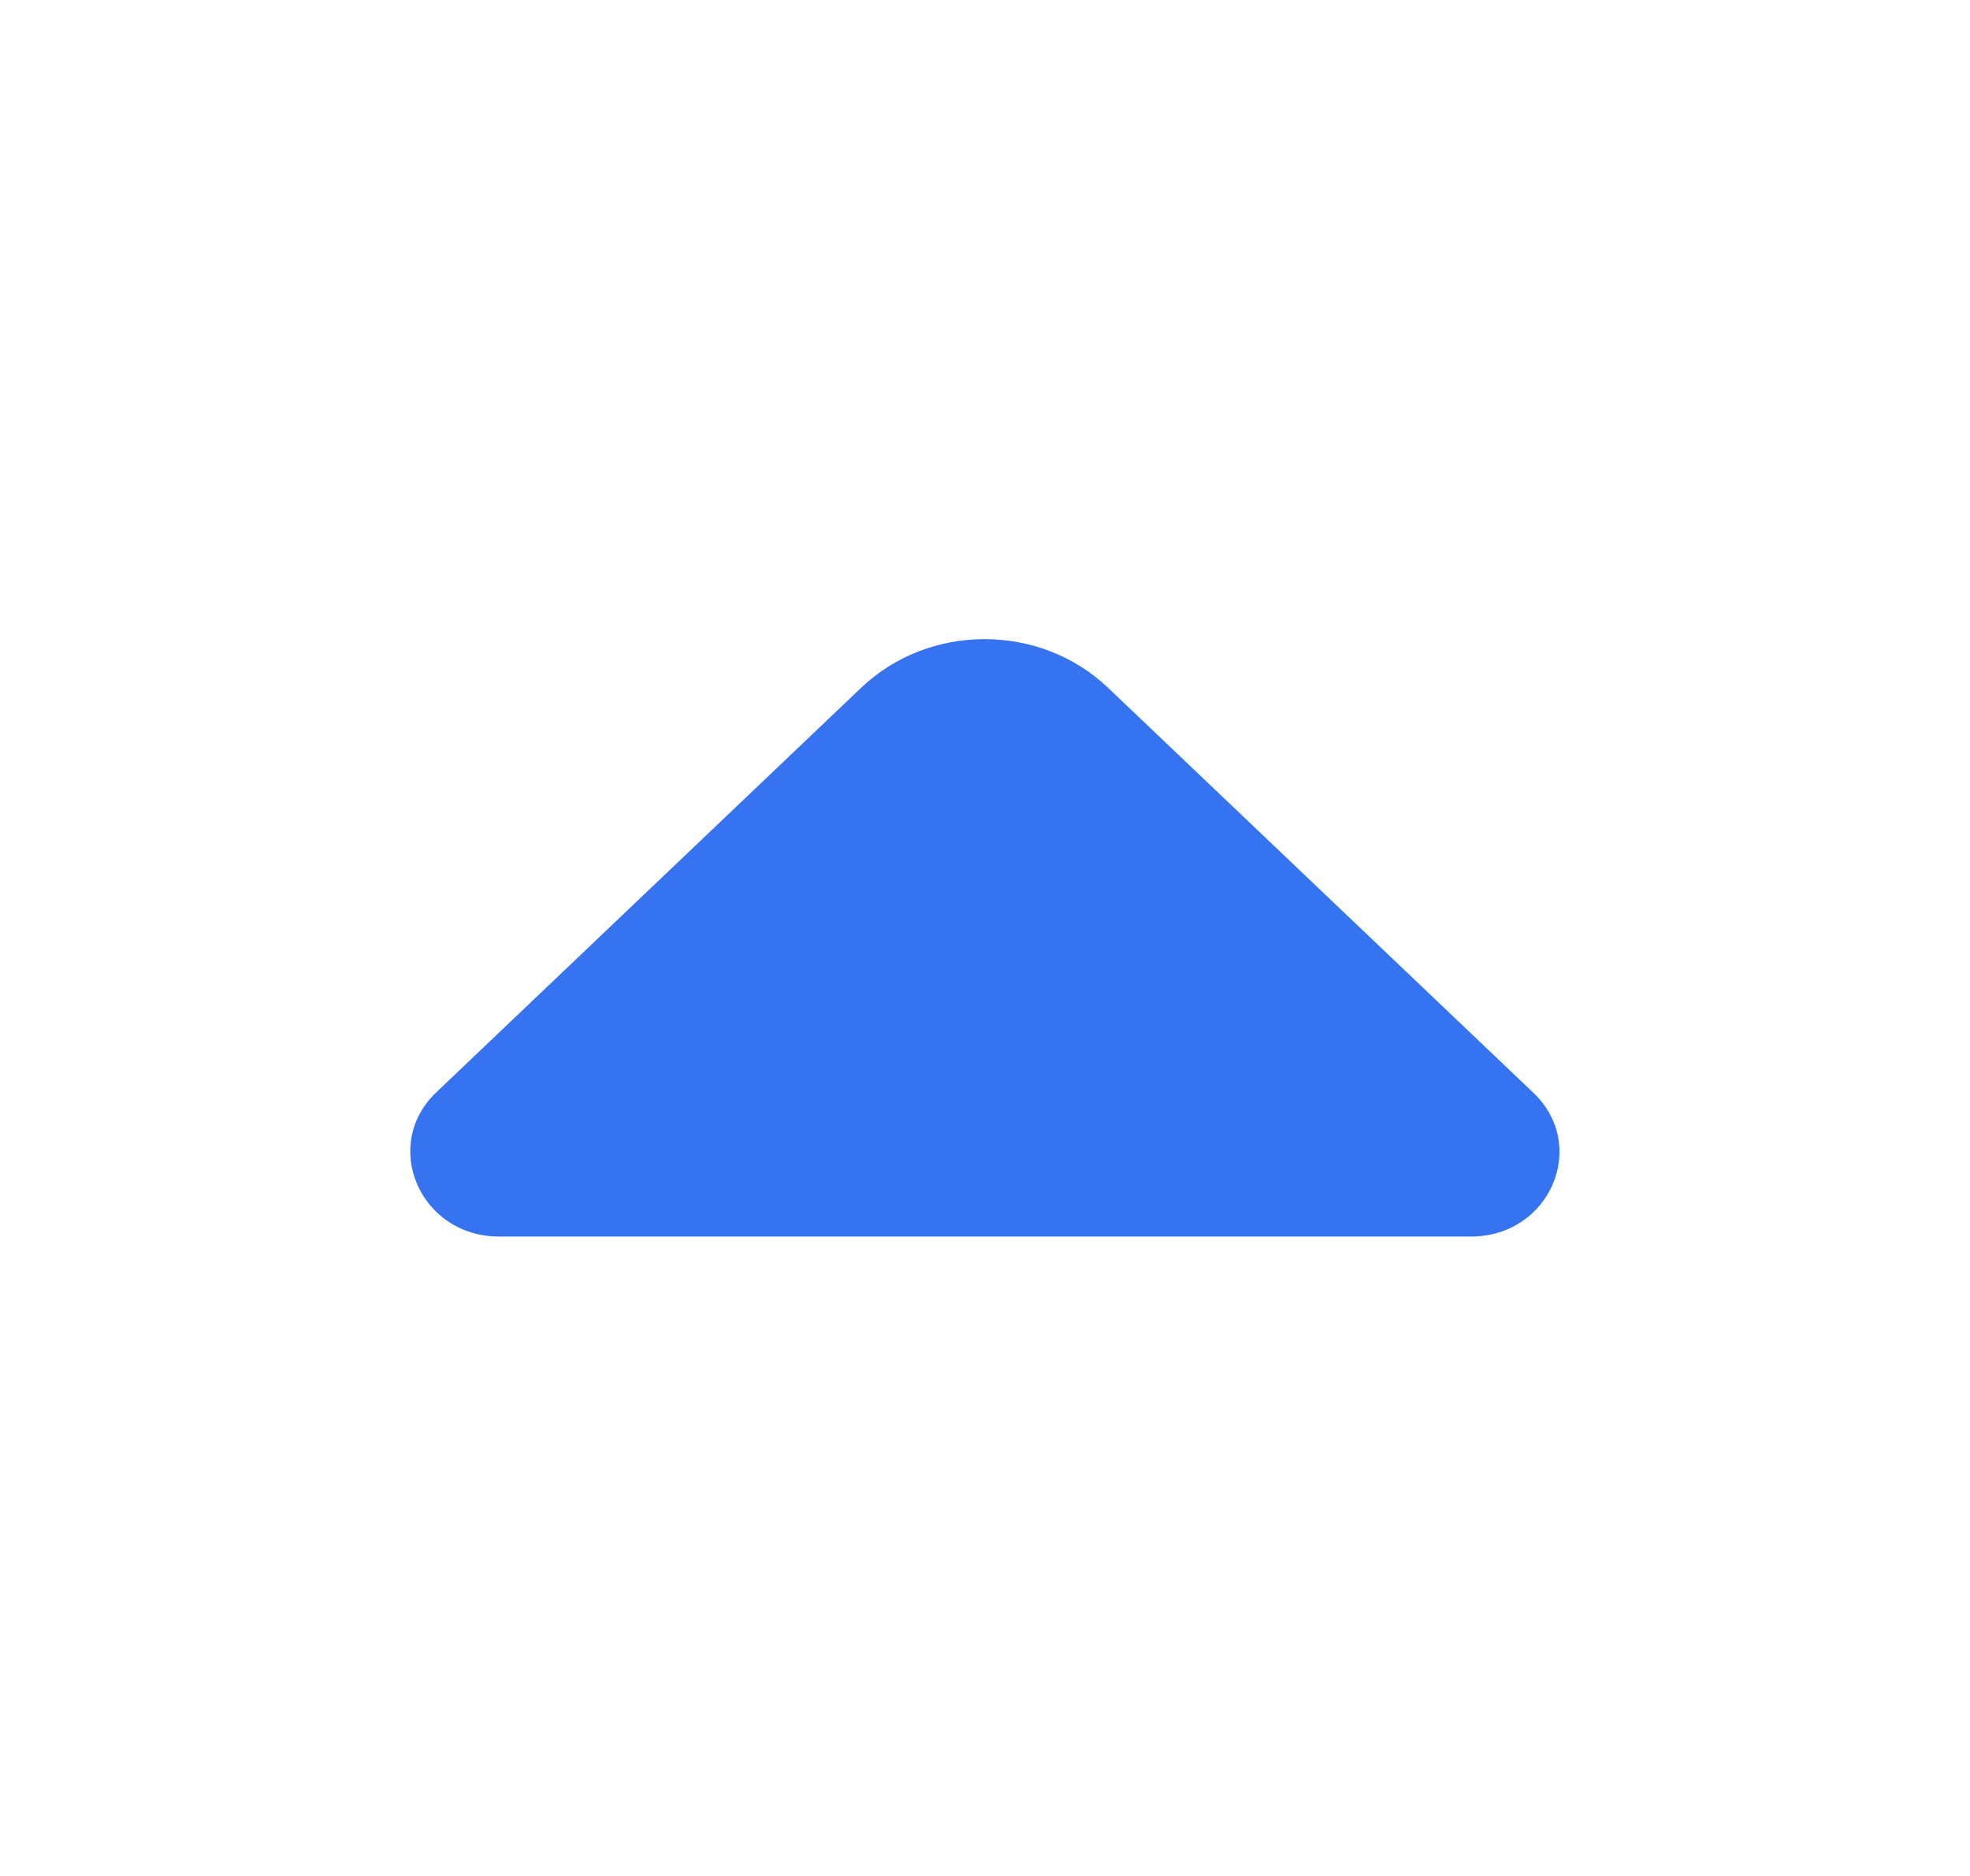 <svg xmlns="http://www.w3.org/2000/svg" width="21" height="20" viewBox="0 0 21 20" fill="none">
<path d="M5.32 13.183L10.771 13.183L15.68 13.183C16.52 13.183 16.94 12.216 16.345 11.65L11.812 7.333C11.086 6.641 9.905 6.641 9.179 7.333L7.455 8.975L4.646 11.65C4.06 12.216 4.48 13.183 5.32 13.183Z" fill="#3573F0"/>
</svg>